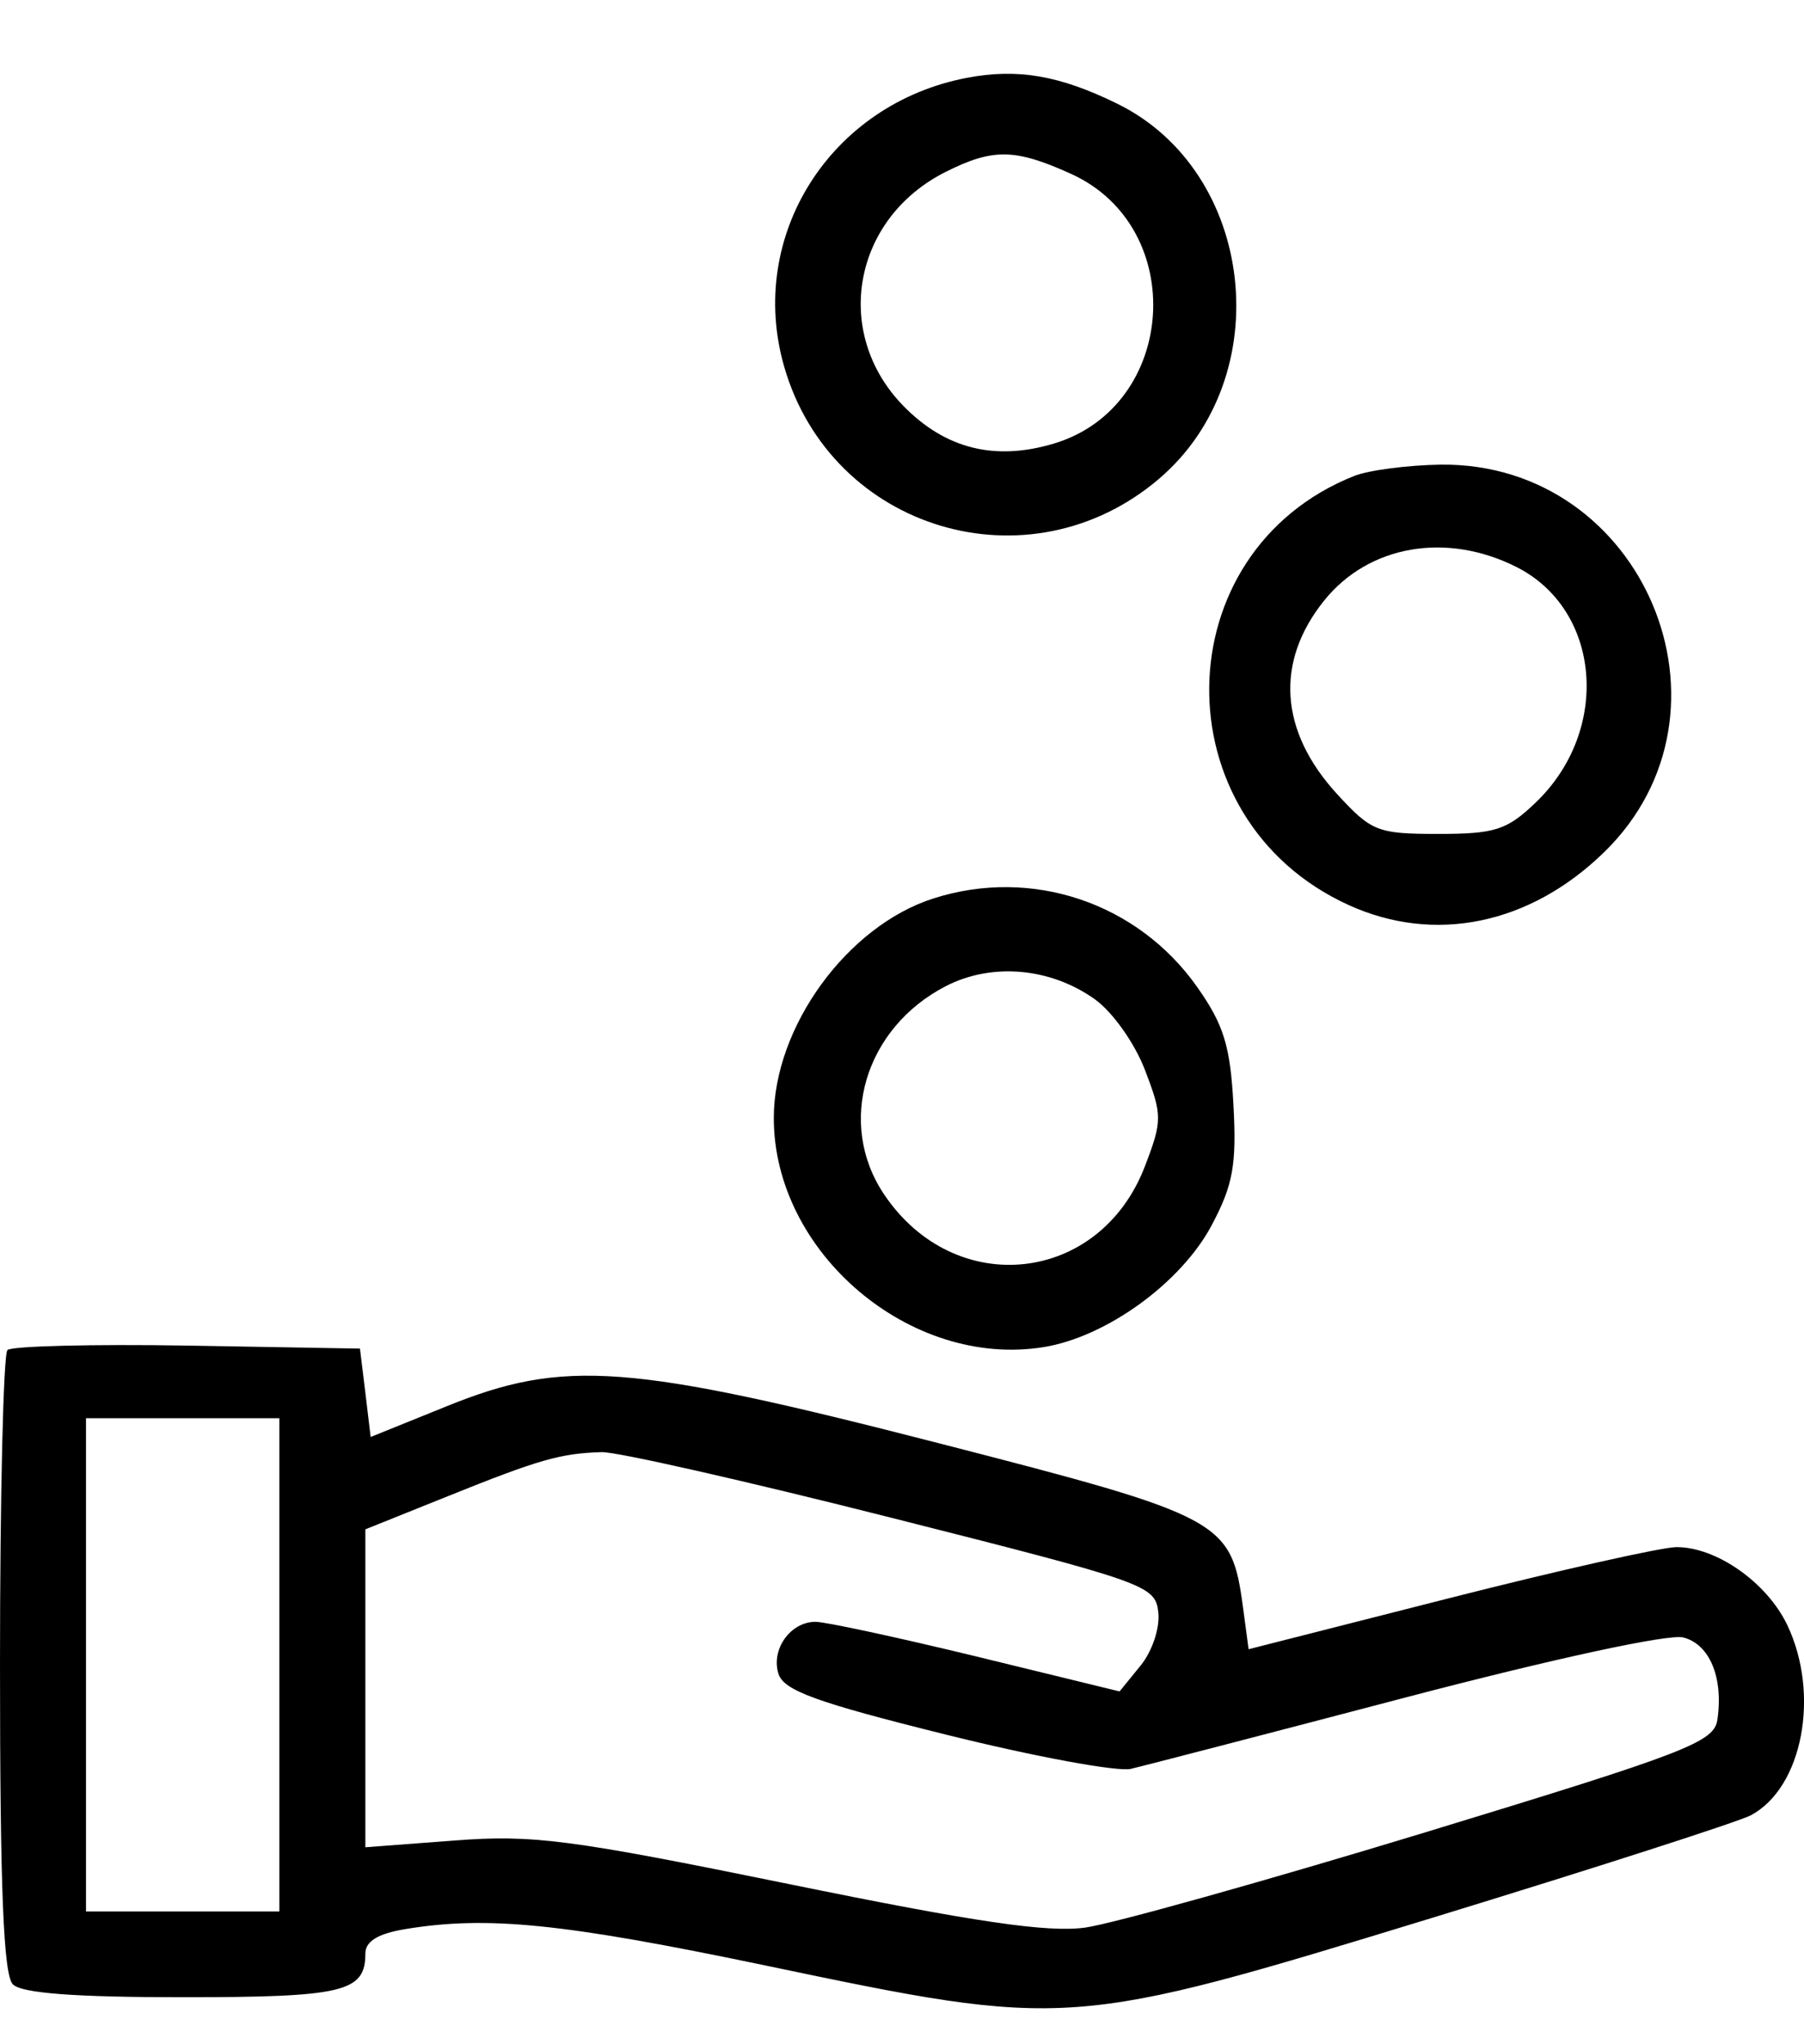 <svg width="15" height="17" viewBox="0 0 15 17" fill="none" xmlns="http://www.w3.org/2000/svg">
<path fill-rule="evenodd" clip-rule="evenodd" d="M8.041 0.647C6.904 0.863 6.208 1.962 6.52 3.048C6.911 4.411 8.558 4.904 9.638 3.981C10.63 3.134 10.439 1.427 9.291 0.863C8.811 0.627 8.462 0.567 8.041 0.647ZM8.906 1.446C9.885 1.89 9.789 3.382 8.762 3.689C8.271 3.836 7.858 3.732 7.509 3.373C6.919 2.765 7.092 1.816 7.864 1.429C8.257 1.232 8.44 1.235 8.906 1.446ZM11.26 3.958C9.675 4.589 9.646 6.812 11.213 7.526C11.928 7.852 12.72 7.689 13.337 7.088C14.54 5.918 13.668 3.845 11.98 3.864C11.706 3.868 11.381 3.91 11.26 3.958ZM12.607 4.714C13.314 5.069 13.397 6.074 12.768 6.675C12.53 6.903 12.431 6.935 11.959 6.935C11.454 6.935 11.404 6.915 11.119 6.605C10.638 6.081 10.6 5.503 11.012 4.992C11.382 4.534 12.025 4.422 12.607 4.714ZM7.763 7.471C7.045 7.699 6.434 8.54 6.434 9.298C6.434 10.416 7.568 11.38 8.675 11.203C9.198 11.12 9.821 10.668 10.075 10.189C10.252 9.856 10.283 9.688 10.256 9.19C10.23 8.699 10.176 8.523 9.955 8.209C9.461 7.507 8.58 7.21 7.763 7.471ZM9.102 8.309C9.25 8.414 9.435 8.675 9.52 8.898C9.665 9.275 9.665 9.32 9.52 9.698C9.145 10.68 7.938 10.809 7.35 9.931C6.955 9.341 7.19 8.549 7.864 8.201C8.246 8.004 8.732 8.046 9.102 8.309ZM0.062 11.227C0.028 11.261 0 12.438 0 13.842C0 15.709 0.029 16.424 0.107 16.502C0.181 16.576 0.623 16.609 1.519 16.609C2.856 16.609 3.038 16.566 3.038 16.246C3.038 16.144 3.142 16.08 3.373 16.042C4.054 15.93 4.683 15.994 6.364 16.345C8.88 16.872 8.895 16.871 11.905 15.95C13.264 15.534 14.458 15.149 14.558 15.096C14.988 14.867 15.136 14.092 14.861 13.514C14.692 13.16 14.271 12.864 13.938 12.866C13.815 12.867 12.964 13.058 12.048 13.291L10.382 13.715L10.335 13.364C10.238 12.646 10.17 12.61 7.81 12.003C5.226 11.338 4.689 11.298 3.708 11.697L3.082 11.95L3.038 11.583L2.993 11.215L1.558 11.19C0.769 11.177 0.096 11.194 0.062 11.227ZM2.323 13.845V15.896H1.519H0.715V13.845V11.794H1.519H2.323V13.845ZM7.416 12.623C9.535 13.159 9.605 13.184 9.631 13.406C9.646 13.536 9.582 13.73 9.484 13.851L9.309 14.066L8.117 13.775C7.461 13.616 6.859 13.486 6.779 13.487C6.57 13.489 6.409 13.718 6.473 13.92C6.517 14.059 6.791 14.158 7.865 14.425C8.6 14.608 9.293 14.736 9.403 14.71C9.514 14.684 10.546 14.416 11.696 14.114C12.924 13.792 13.873 13.587 13.995 13.617C14.215 13.672 14.331 13.95 14.28 14.3C14.253 14.488 14.033 14.573 11.844 15.24C10.52 15.643 9.251 15.998 9.023 16.03C8.71 16.073 8.105 15.984 6.56 15.668C4.734 15.295 4.432 15.256 3.775 15.306L3.038 15.362V14.04V12.718L3.73 12.44C4.48 12.138 4.661 12.086 5.003 12.076C5.126 12.072 6.212 12.318 7.416 12.623Z" fill="black"/>
</svg>
